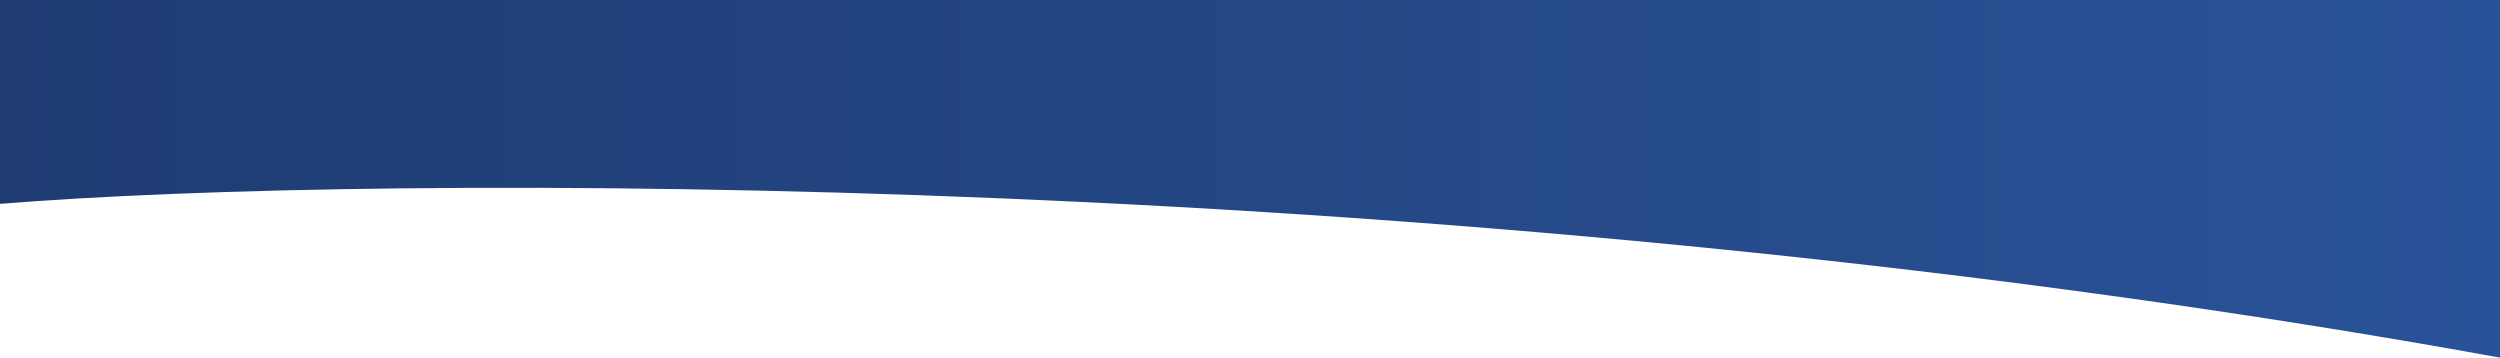 <svg width="1440" height="206" viewBox="0 0 1440 206" fill="none" xmlns="http://www.w3.org/2000/svg">
<path d="M-1 117.5C219 99.5 843 97.5 1440 206C1440 98.098 1440 136.024 1440 4.58669e-05C489 4.58669e-05 748.5 4.58669e-05 -1 1.91641e-05C-1 119.363 -1 -18.524 -1 117.5Z" fill="url(#paint0_linear)"/>
<defs>
<linearGradient id="paint0_linear" x1="1440" y1="104.641" x2="-1" y2="104.644" gradientUnits="userSpaceOnUse">
<stop stop-color="#2A5298"/>
<stop offset="1" stop-color="#1E3C72"/>
</linearGradient>
</defs>
</svg>
